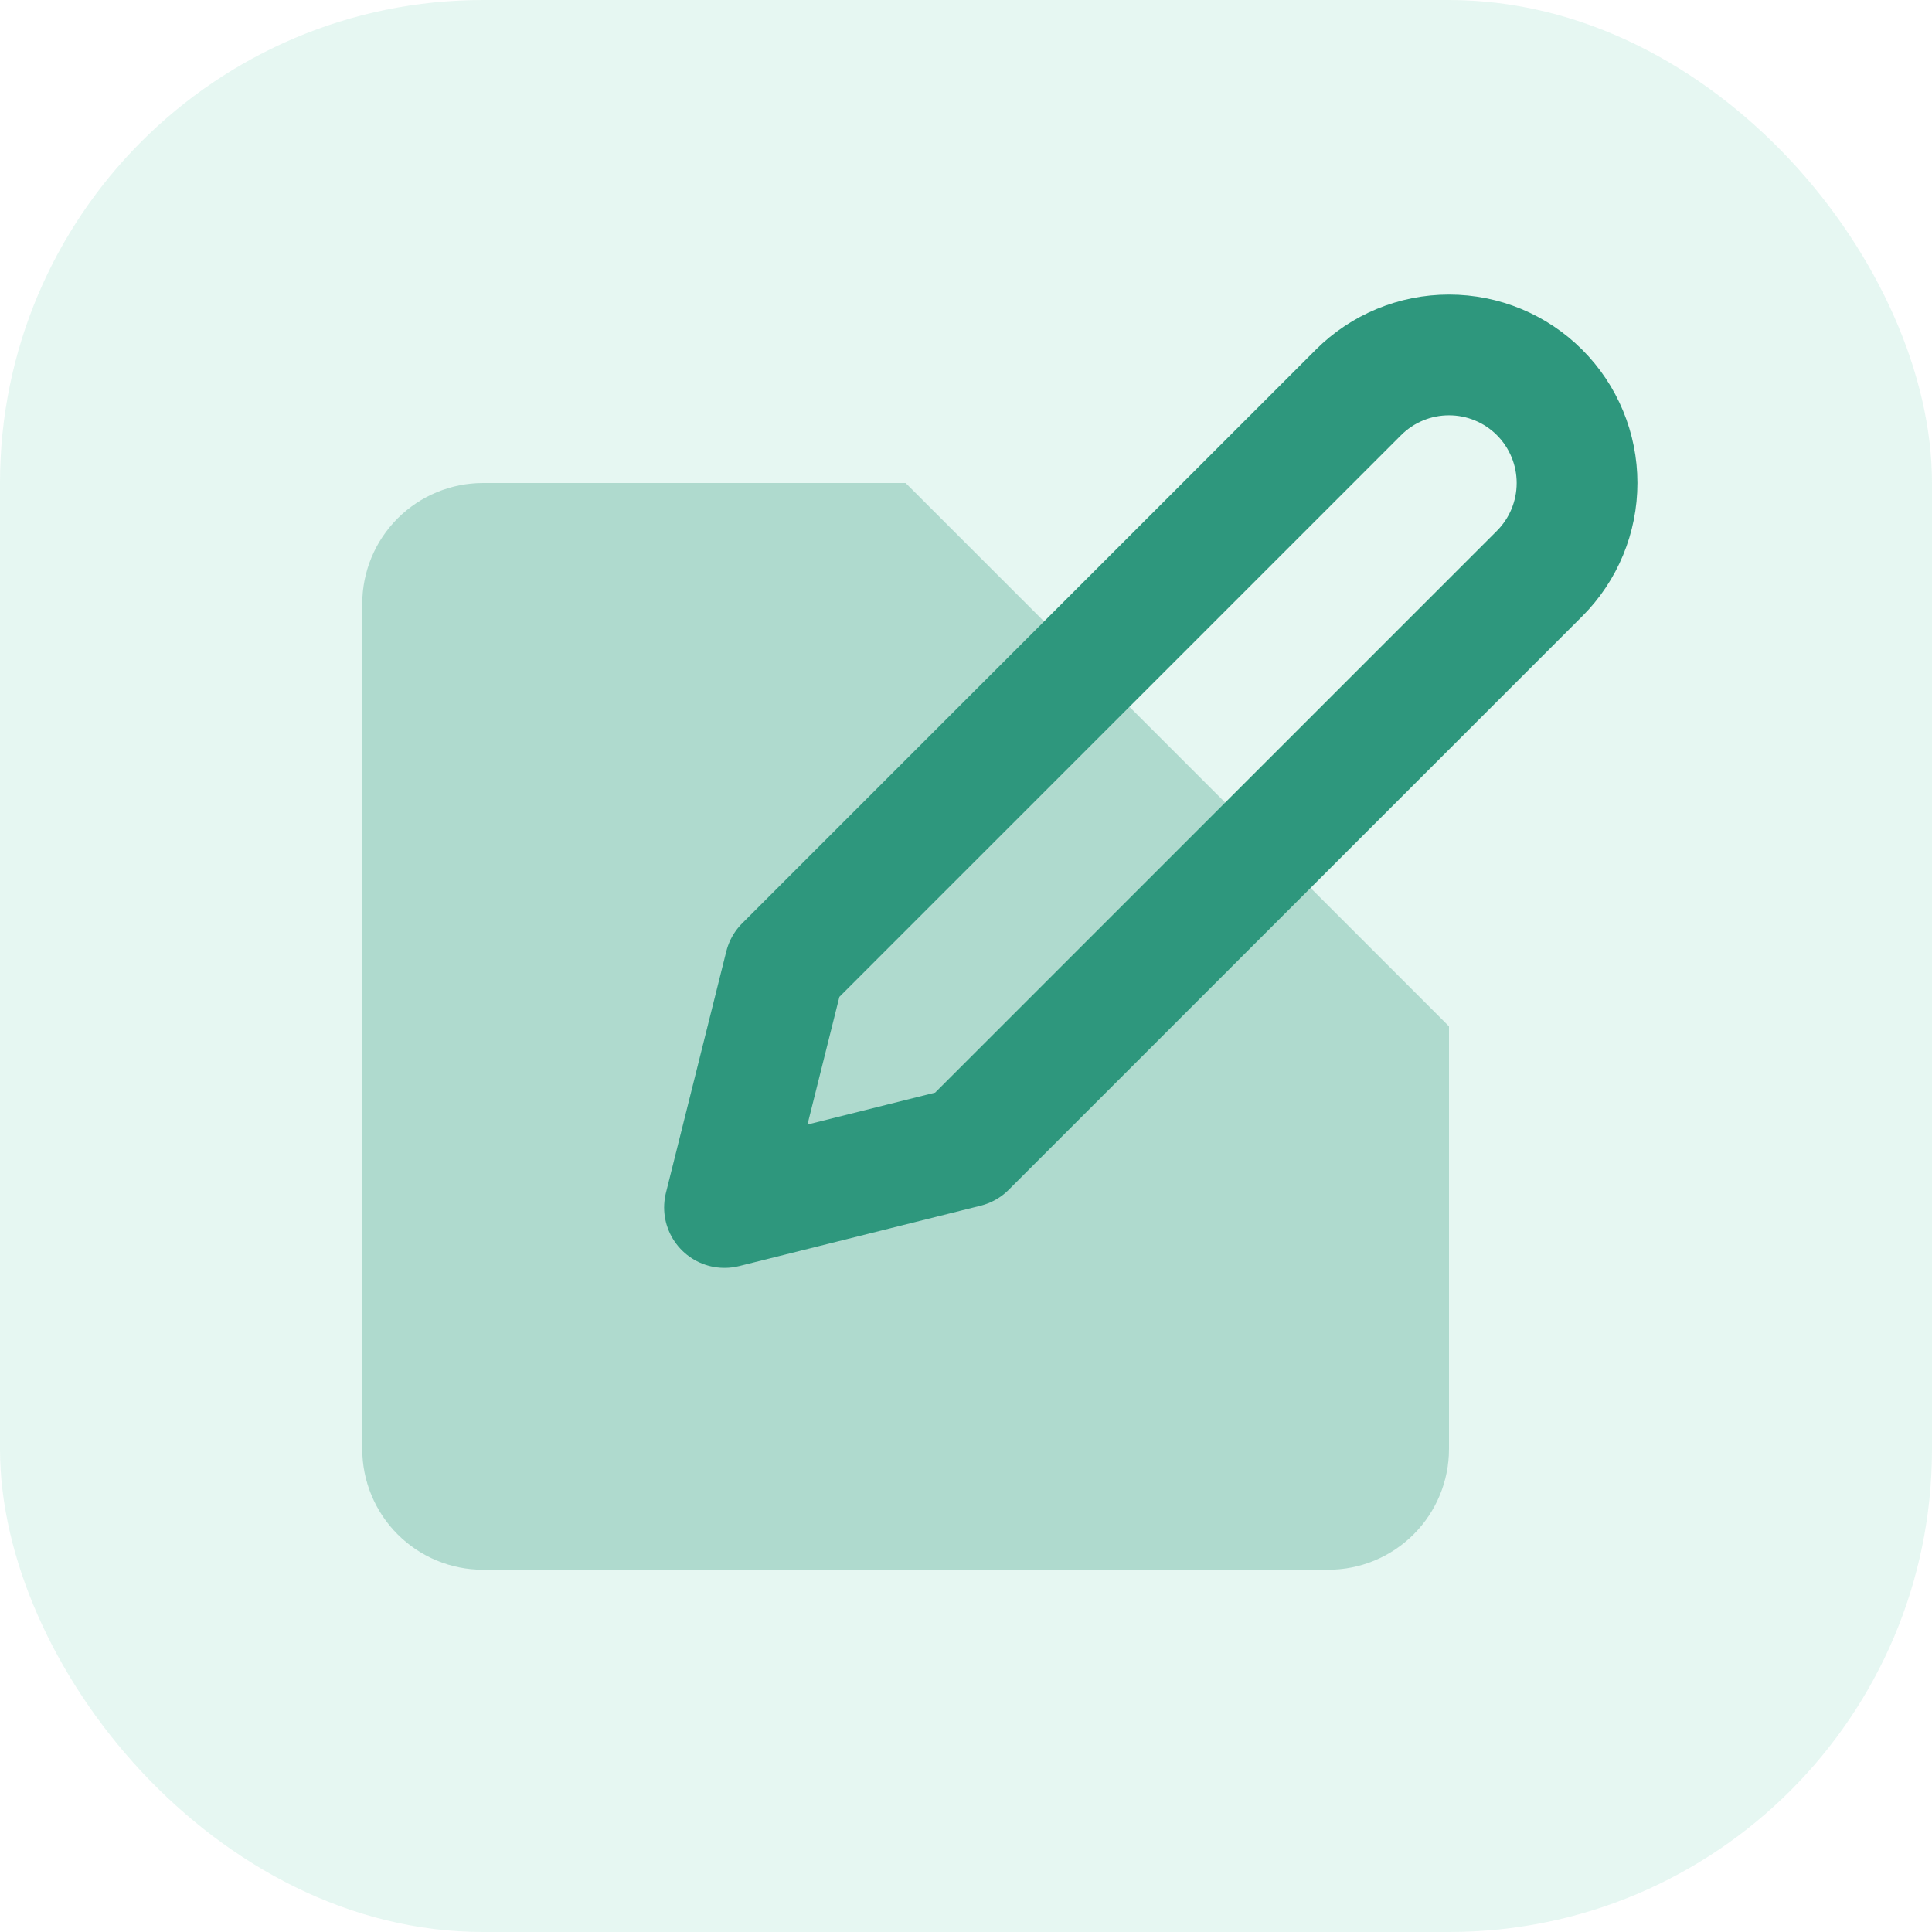 <svg width="32" height="32" viewBox="0 0 32 32" fill="none" xmlns="http://www.w3.org/2000/svg">
<rect width="32" height="32" rx="8" fill="#00B37A" fill-opacity="0.1"/>
<g opacity="0.8">
<path opacity="0.3" d="M15 8H8C7.47 8 6.961 8.211 6.586 8.586C6.211 8.961 6 9.47 6 10V24C6 24.53 6.211 25.039 6.586 25.414C6.961 25.789 7.47 26 8 26H22C22.53 26 23.039 25.789 23.414 25.414C23.789 25.039 24 24.53 24 24V17" fill="#008060"/>
<path d="M22.5 6.5C22.898 6.102 23.437 5.879 24 5.879C24.563 5.879 25.102 6.102 25.5 6.5C25.898 6.898 26.121 7.438 26.121 8C26.121 8.563 25.898 9.102 25.5 9.5L16 19L12 20L13 16L22.5 6.5Z" stroke="#008060" stroke-width="2" stroke-linecap="round" stroke-linejoin="round"/>
</g>
</svg>
